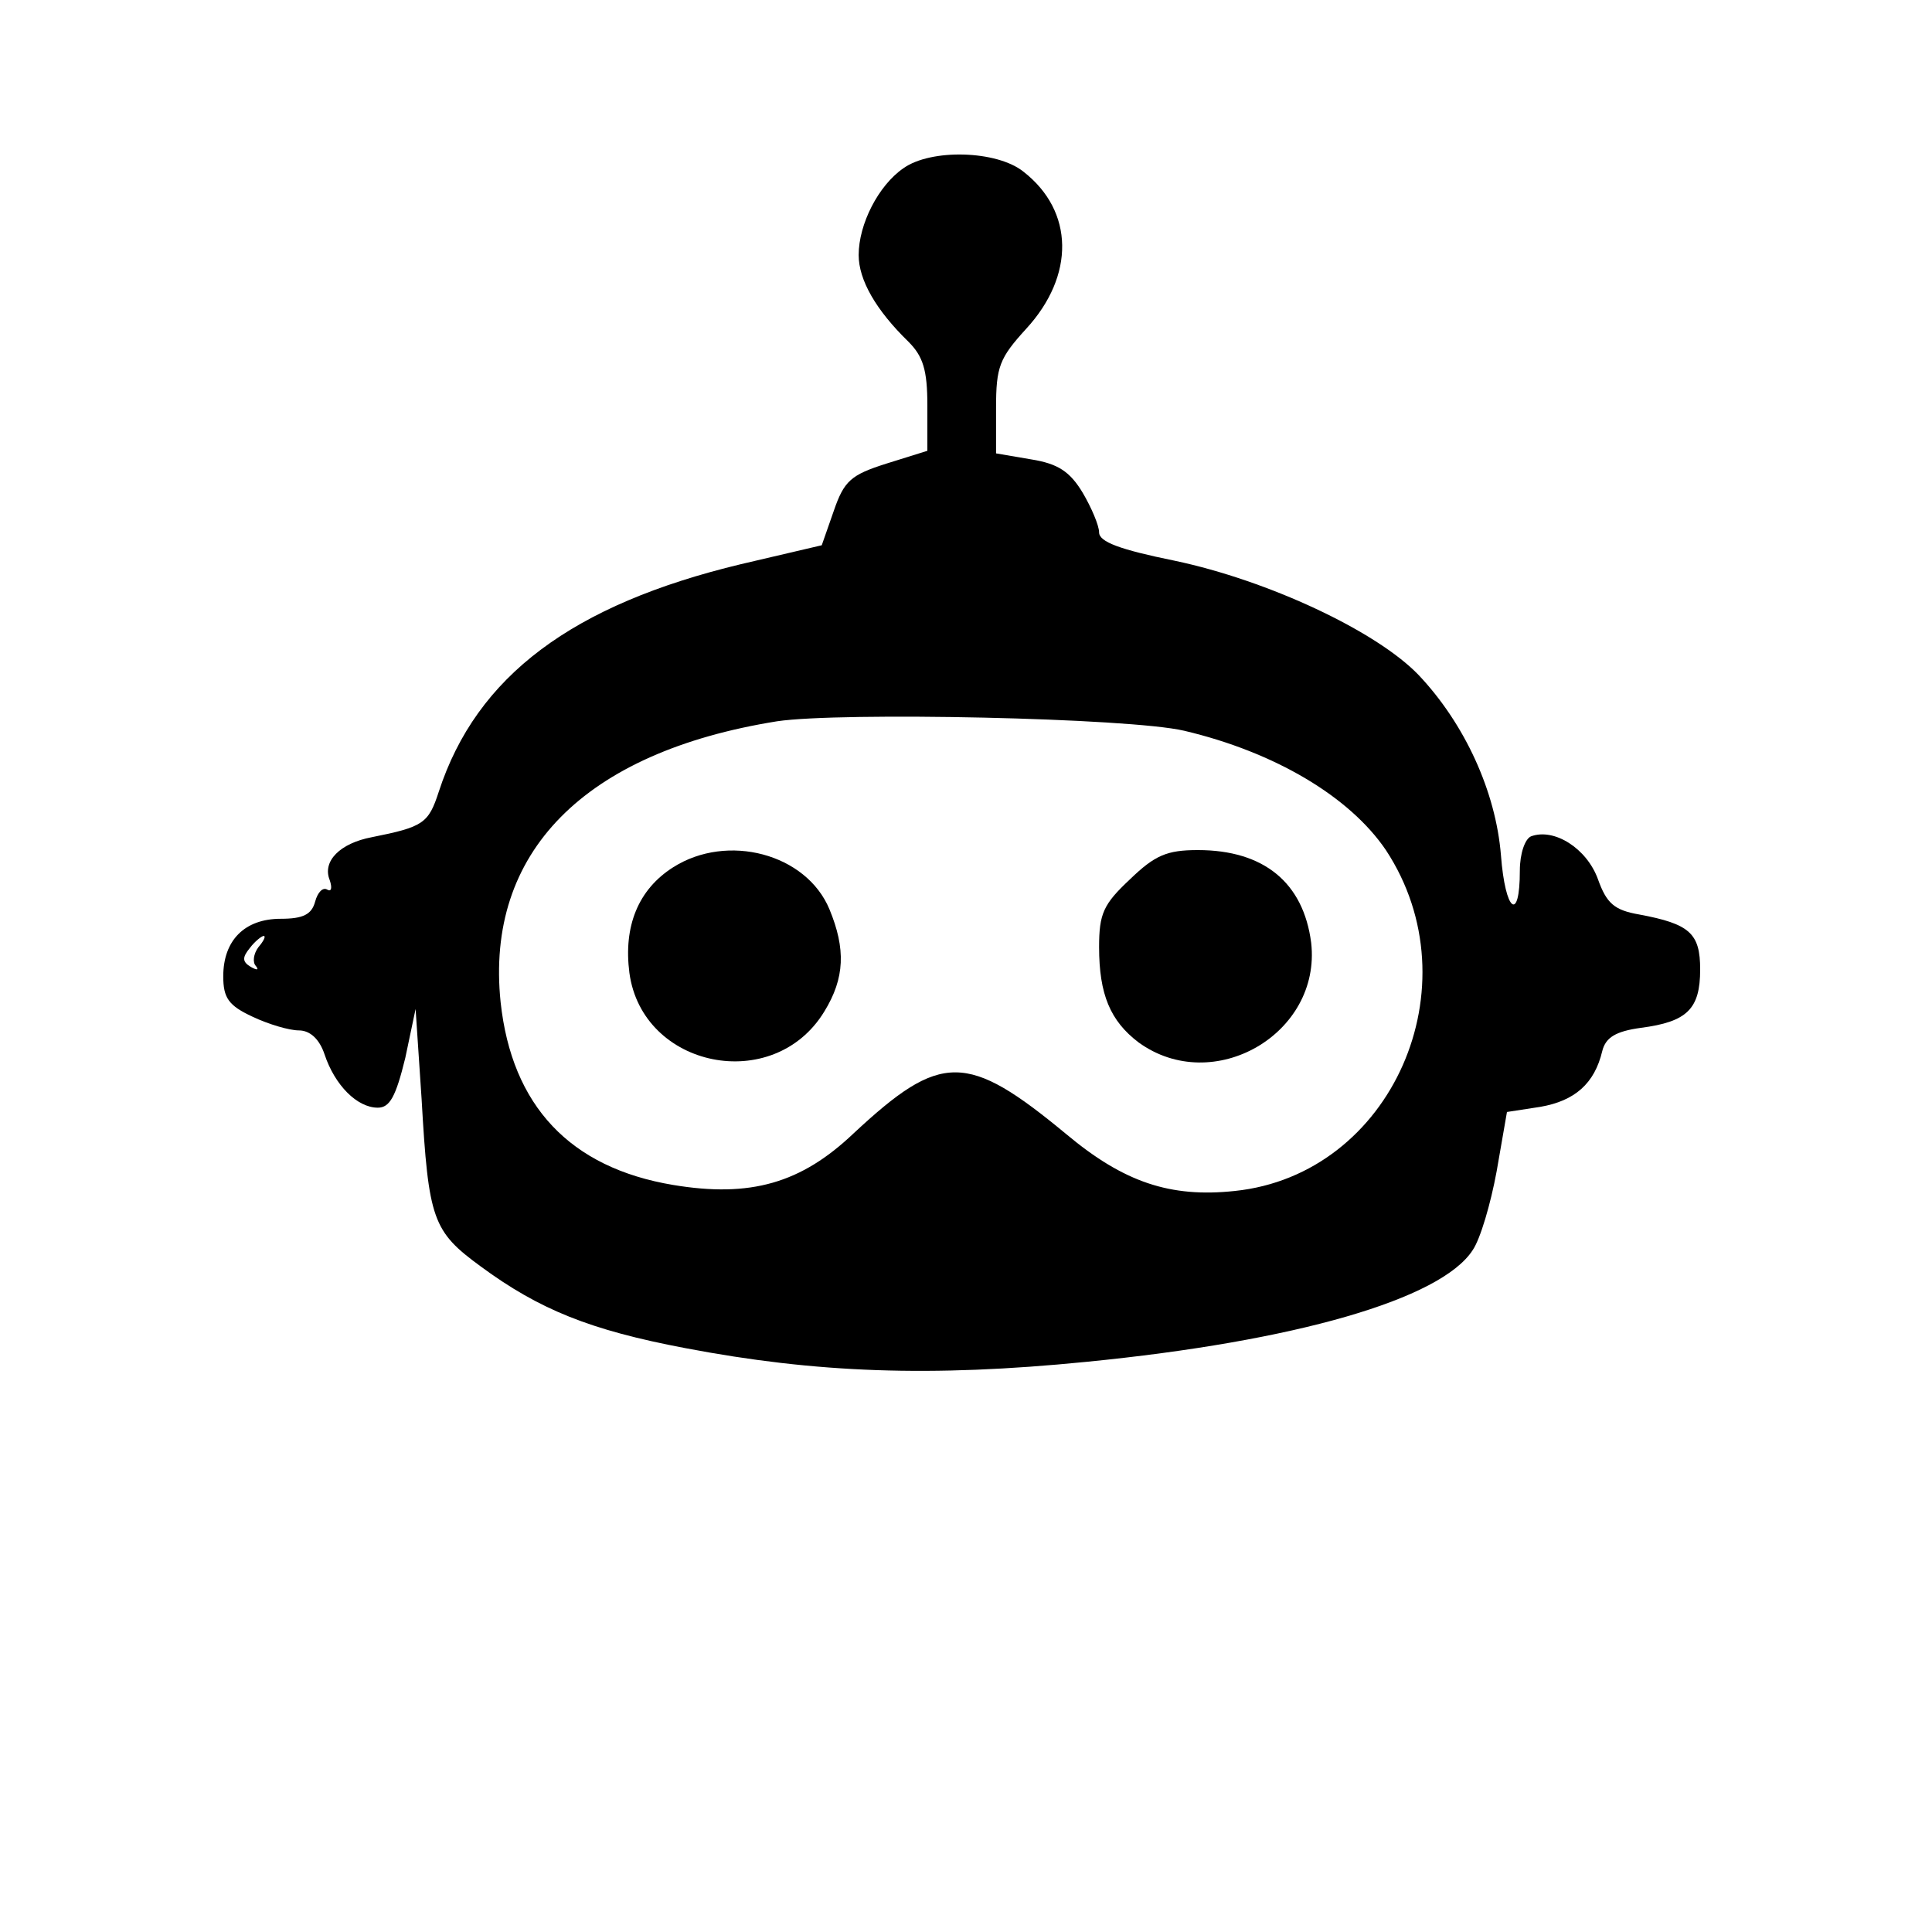 <?xml version="1.0" standalone="no"?>
<!DOCTYPE svg PUBLIC "-//W3C//DTD SVG 20010904//EN"
 "http://www.w3.org/TR/2001/REC-SVG-20010904/DTD/svg10.dtd">
<svg version="1.0" xmlns="http://www.w3.org/2000/svg"
 width="225pt" height="225pt" viewBox="0 0 225 225"
 preserveAspectRatio="xMidYMid meet">

<g transform="translate(0,225) scale(0.1,-0.1)"
fill="#000000" stroke="none">
<path d="M1052 2054 c-29 -20 -52 -65 -52 -101 0 -29 20 -64 58 -101 17 -17
22 -33 22 -74 l0 -53 -48 -15 c-41 -13 -49 -20 -61 -55 l-14 -40 -94 -22
c-196 -47 -308 -130 -352 -265 -12 -37 -18 -41 -78 -53 -37 -7 -58 -28 -49
-50 3 -9 2 -14 -3 -11 -5 3 -11 -3 -14 -14 -4 -15 -14 -20 -40 -20 -42 0 -67
-25 -67 -67 0 -25 6 -34 34 -47 19 -9 43 -16 54 -16 13 0 24 -10 30 -28 12
-36 38 -62 62 -62 14 0 21 13 32 58 l12 57 7 -105 c8 -141 13 -154 69 -195 68
-50 127 -74 238 -95 152 -29 286 -34 467 -16 244 24 413 73 450 130 9 13 21
54 28 92 l12 69 39 6 c40 7 63 27 72 65 4 16 16 23 45 27 54 7 69 22 69 68 0
42 -12 53 -71 64 -29 5 -38 13 -48 41 -13 36 -51 60 -78 50 -7 -3 -13 -20 -13
-40 0 -61 -17 -48 -22 18 -6 74 -42 153 -96 210 -49 51 -175 110 -284 133 -64
13 -88 22 -88 33 0 8 -9 29 -19 46 -15 25 -29 34 -60 39 l-41 7 0 53 c0 48 4
58 35 92 57 62 56 137 -3 183 -31 25 -108 27 -140 4z m327 -655 c106 -25 193
-77 235 -139 104 -158 7 -378 -176 -397 -75 -8 -129 10 -196 66 -116 96 -146
96 -248 1 -61 -58 -120 -75 -210 -60 -120 20 -188 92 -201 213 -18 174 97 291
322 327 74 11 410 4 474 -11z m-1078 -252 c-6 -8 -7 -18 -3 -22 4 -5 1 -5 -6
-1 -10 6 -10 11 -1 22 6 8 14 14 16 14 3 0 0 -6 -6 -13z"/>
<path d="M784 1240 c-41 -26 -58 -69 -51 -123 15 -111 168 -142 227 -45 24 39
25 73 6 119 -27 65 -119 89 -182 49z"/>
<path d="M1316 1226 c-31 -29 -36 -40 -36 -79 0 -55 13 -86 46 -111 87 -63
213 10 201 116 -9 70 -55 108 -132 108 -36 0 -50 -6 -79 -34z"/>
</g>
</svg>
